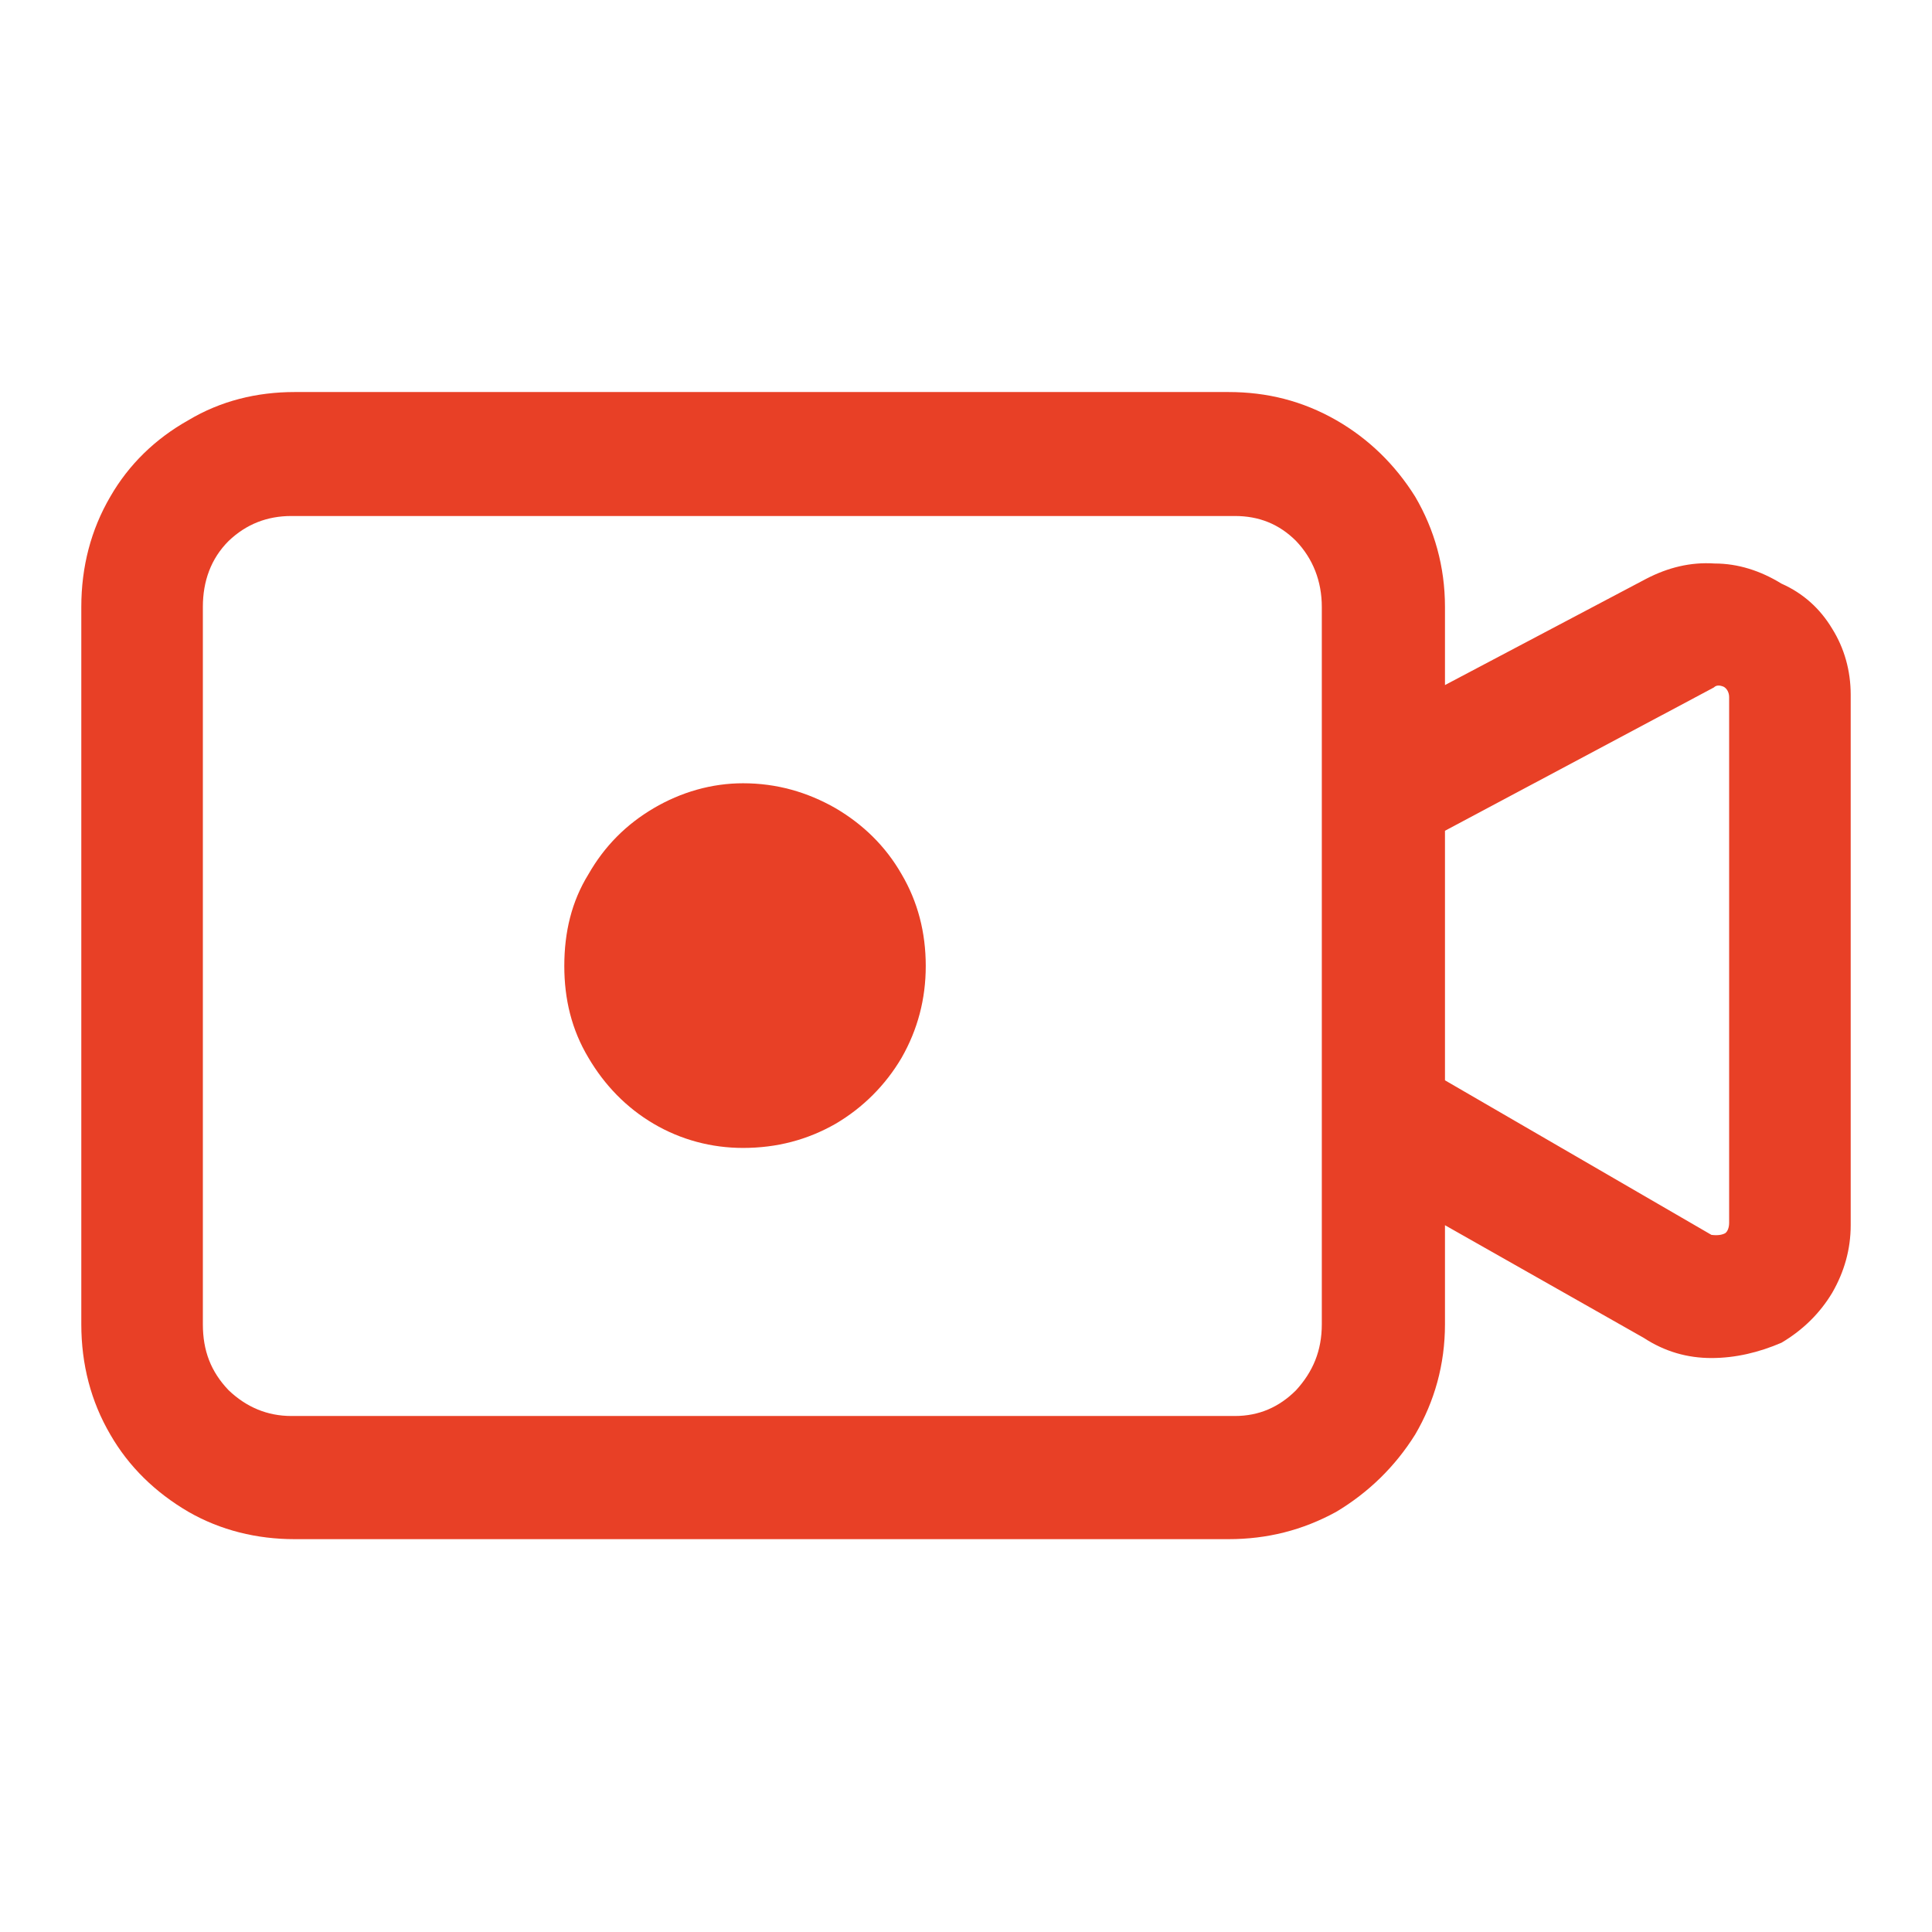 <svg width="24" height="24" viewBox="0 0 24 24" fill="none" xmlns="http://www.w3.org/2000/svg" xmlns:xlink="http://www.w3.org/1999/xlink">
	<desc>
			Created with Pixso.
	</desc>
	<defs>
		<clipPath id="clip15_1646">
			<rect id="dot_video" width="24" height="24" fill="white" fill-opacity="0"/>
		</clipPath>
	</defs>
	<g clip-path="url(#clip15_1646)">
		<g opacity="0">
			<rect id="rect" width="24" height="24" fill="#000000" fill-opacity="1"/>
		</g>
		<path id="path" d="M22.13 7.25C21.87 7.09 21.59 7 21.3 7C21 6.98 20.72 7.05 20.45 7.19L17.95 8.51L17.95 7.54C17.95 7.04 17.82 6.58 17.58 6.17C17.33 5.77 17 5.45 16.6 5.22C16.18 4.98 15.74 4.87 15.26 4.87L3.66 4.87C3.19 4.87 2.74 4.98 2.34 5.22C1.93 5.45 1.6 5.77 1.37 6.17C1.13 6.58 1.01 7.04 1.01 7.54L1.01 16.45C1.01 16.95 1.13 17.41 1.37 17.82C1.6 18.22 1.93 18.54 2.34 18.78C2.74 19.01 3.19 19.12 3.66 19.12L15.26 19.12C15.74 19.12 16.18 19.01 16.6 18.78C17 18.54 17.33 18.22 17.58 17.82C17.82 17.41 17.95 16.95 17.95 16.45L17.95 15.22L20.42 16.62C20.68 16.79 20.96 16.87 21.26 16.87C21.56 16.87 21.85 16.8 22.13 16.68C22.4 16.52 22.61 16.31 22.76 16.06C22.91 15.8 22.99 15.52 22.99 15.22L22.99 8.63C22.99 8.33 22.91 8.05 22.76 7.81C22.61 7.56 22.4 7.37 22.13 7.25ZM16.42 16.45C16.42 16.78 16.31 17.04 16.1 17.27C15.89 17.48 15.64 17.59 15.34 17.59L3.62 17.59C3.32 17.59 3.06 17.48 2.84 17.27C2.62 17.04 2.52 16.78 2.52 16.45L2.52 7.54C2.52 7.22 2.62 6.94 2.84 6.72C3.06 6.51 3.32 6.41 3.62 6.41L15.34 6.41C15.64 6.41 15.89 6.51 16.1 6.72C16.31 6.94 16.42 7.22 16.42 7.54L16.42 16.45ZM21.48 15.19C21.48 15.25 21.46 15.3 21.43 15.32C21.39 15.34 21.34 15.35 21.26 15.34L17.95 13.42L17.95 10.32L21.29 8.54C21.32 8.51 21.36 8.51 21.41 8.53C21.45 8.55 21.48 8.6 21.48 8.66L21.48 15.19ZM9.23 9.73C8.84 9.73 8.46 9.84 8.12 10.04C7.78 10.24 7.51 10.51 7.31 10.86C7.1 11.2 7.01 11.58 7.01 12C7.01 12.41 7.1 12.79 7.31 13.14C7.51 13.48 7.78 13.76 8.12 13.96C8.46 14.16 8.84 14.26 9.23 14.26C9.65 14.26 10.03 14.16 10.38 13.96C10.72 13.76 11 13.48 11.2 13.14C11.4 12.79 11.5 12.41 11.5 12C11.5 11.58 11.4 11.2 11.2 10.86C11 10.51 10.72 10.24 10.38 10.04C10.03 9.84 9.65 9.73 9.23 9.73Z" fill="#E84026" fill-opacity="1" fill-rule="nonzero"/>
	</g>
</svg>
